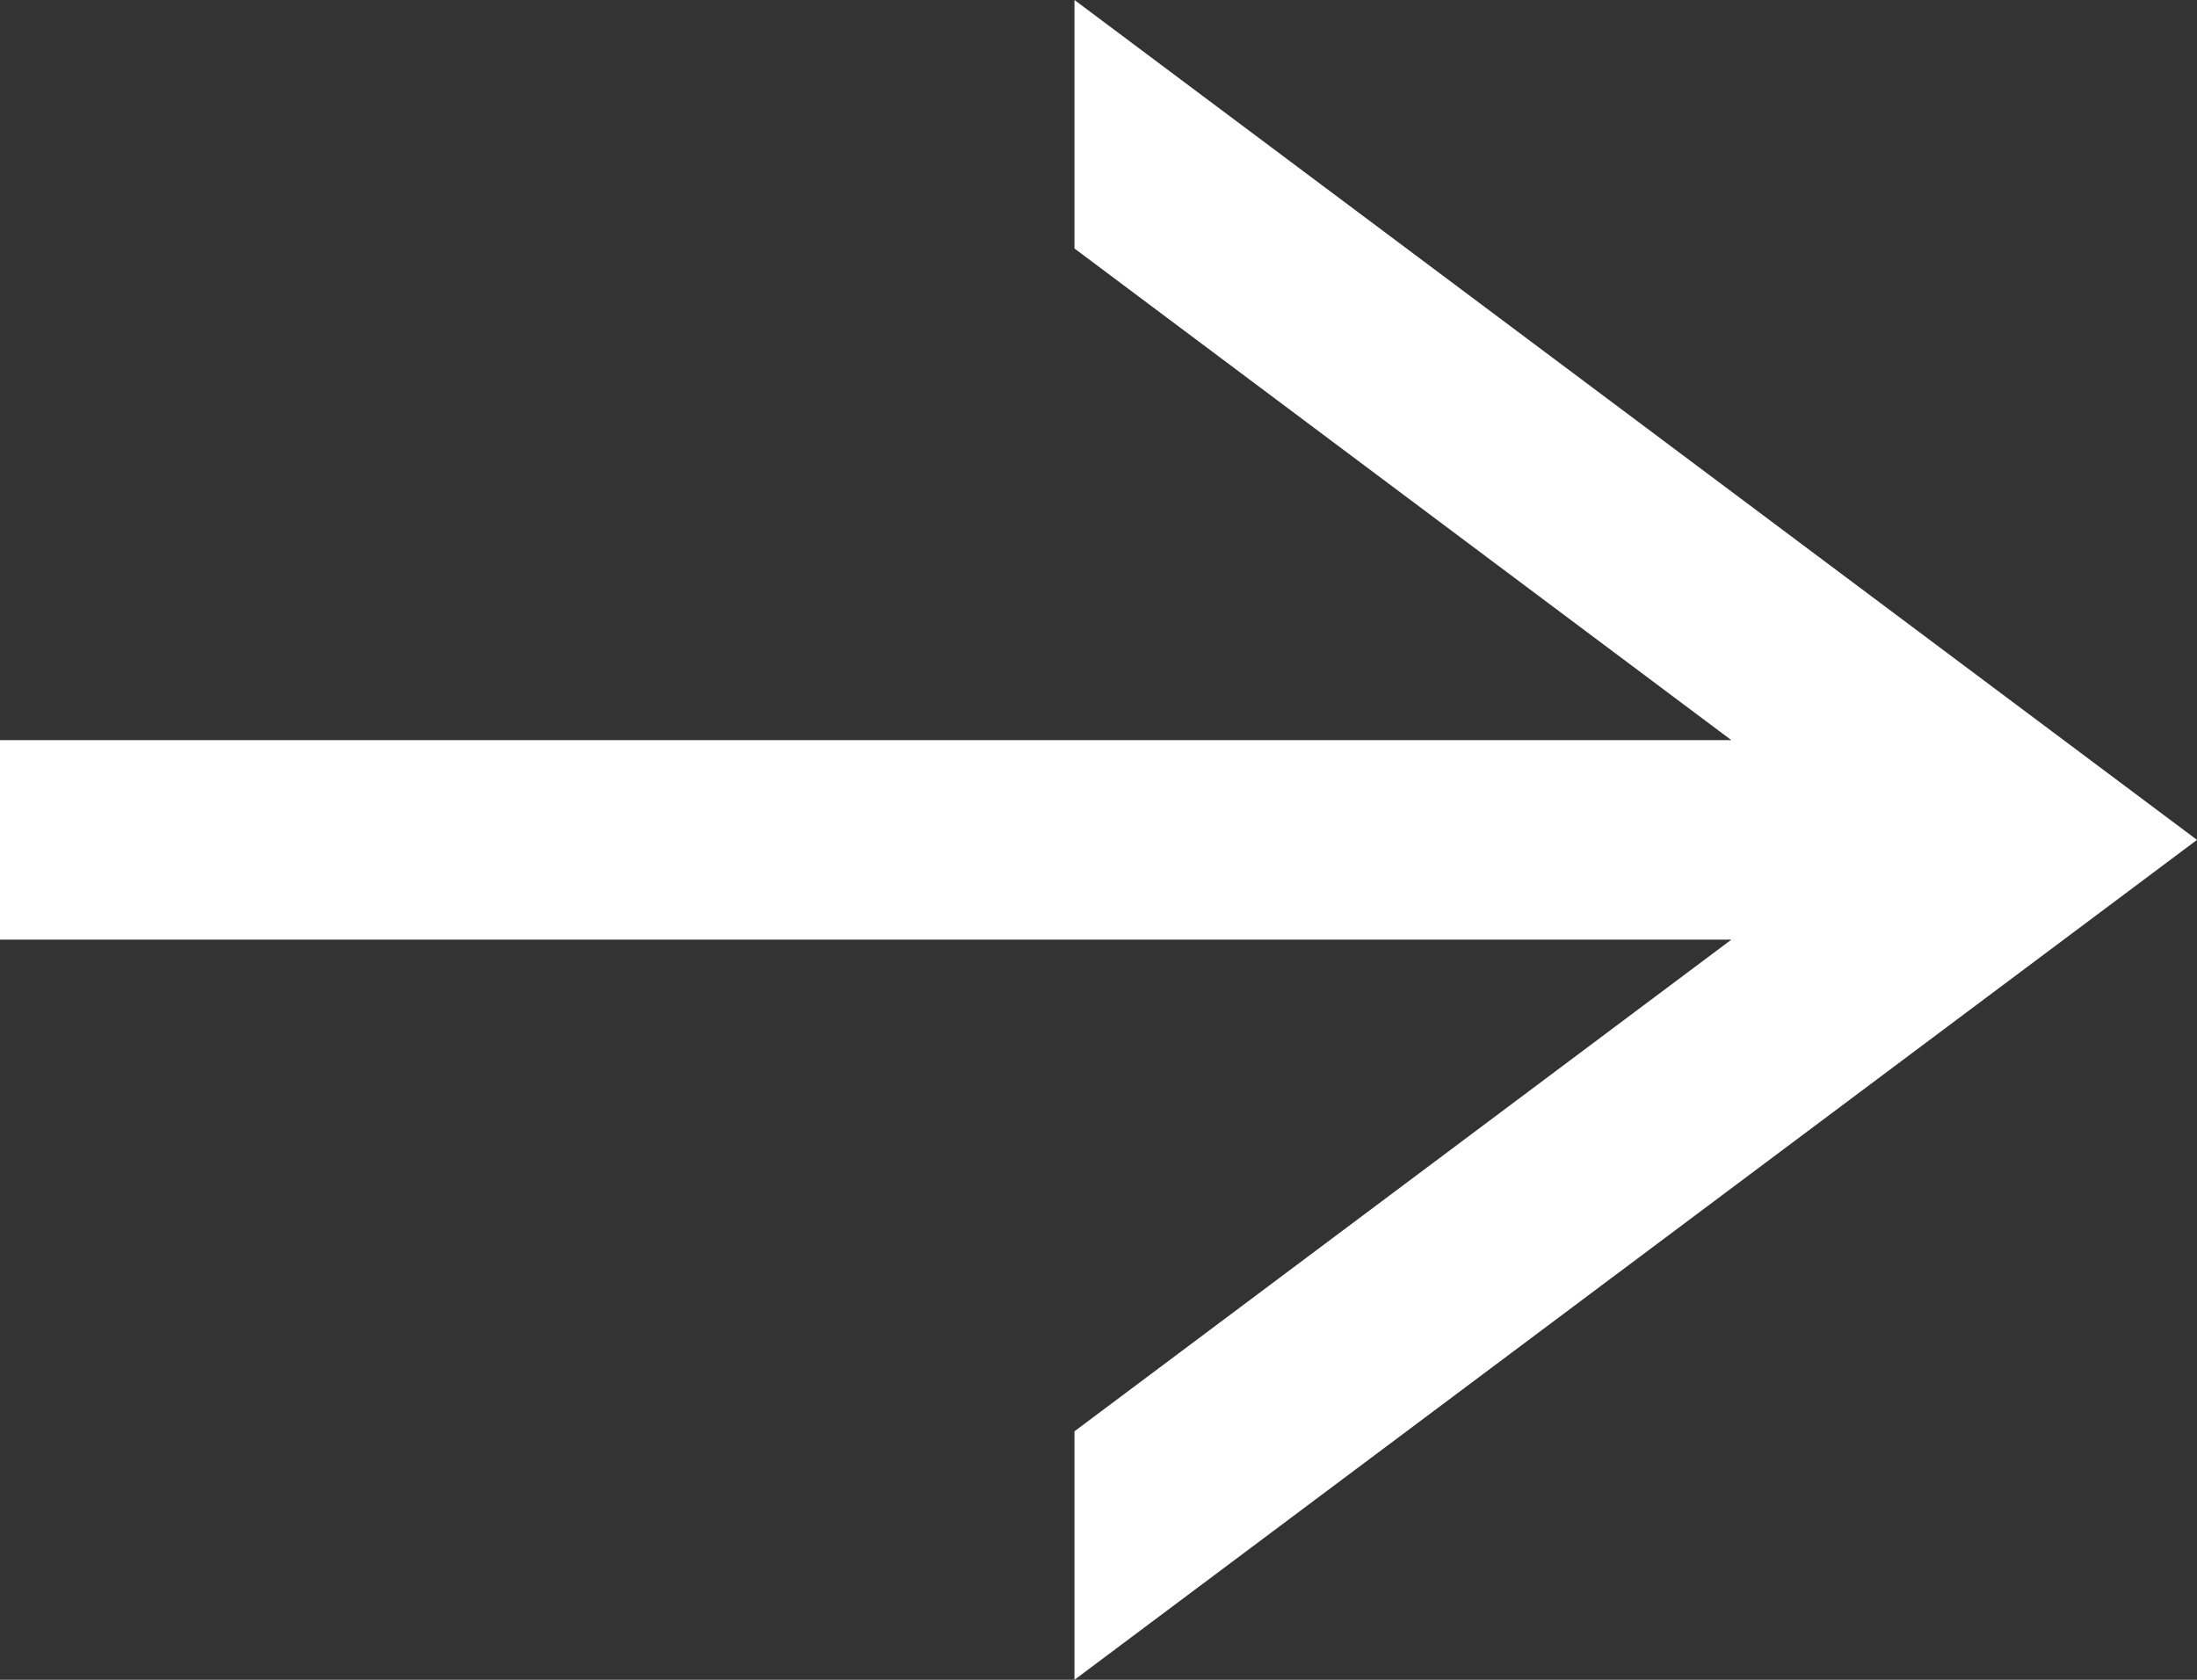 <?xml version="1.0" encoding="UTF-8"?>
<svg width="17px" height="13px" viewBox="0 0 17 13" version="1.1" xmlns="http://www.w3.org/2000/svg" xmlns:xlink="http://www.w3.org/1999/xlink">
    <rect x="0" y="0" width="17" height="13" fill="#333333" stroke="none"/>
    <!-- Generator: Sketch 52.5 (67469) - http://www.bohemiancoding.com/sketch -->
    <title>Fill 1</title>
    <desc>Created with Sketch.</desc>
    <g id="Symbols" stroke="none" stroke-width="1" fill="none" fill-rule="evenodd">
        <g id="Button/Secondary/Yellow-Hover" transform="translate(-3, -5)" fill="#FFFFFF">
            <polygon id="Fill-1" points="11.314 5 11.314 6.923 16.397 10.728 3 10.728 3 12.272 16.397 12.272 11.314 16.077 11.314 18 20 11.5"></polygon>
        </g>
    </g>
</svg>